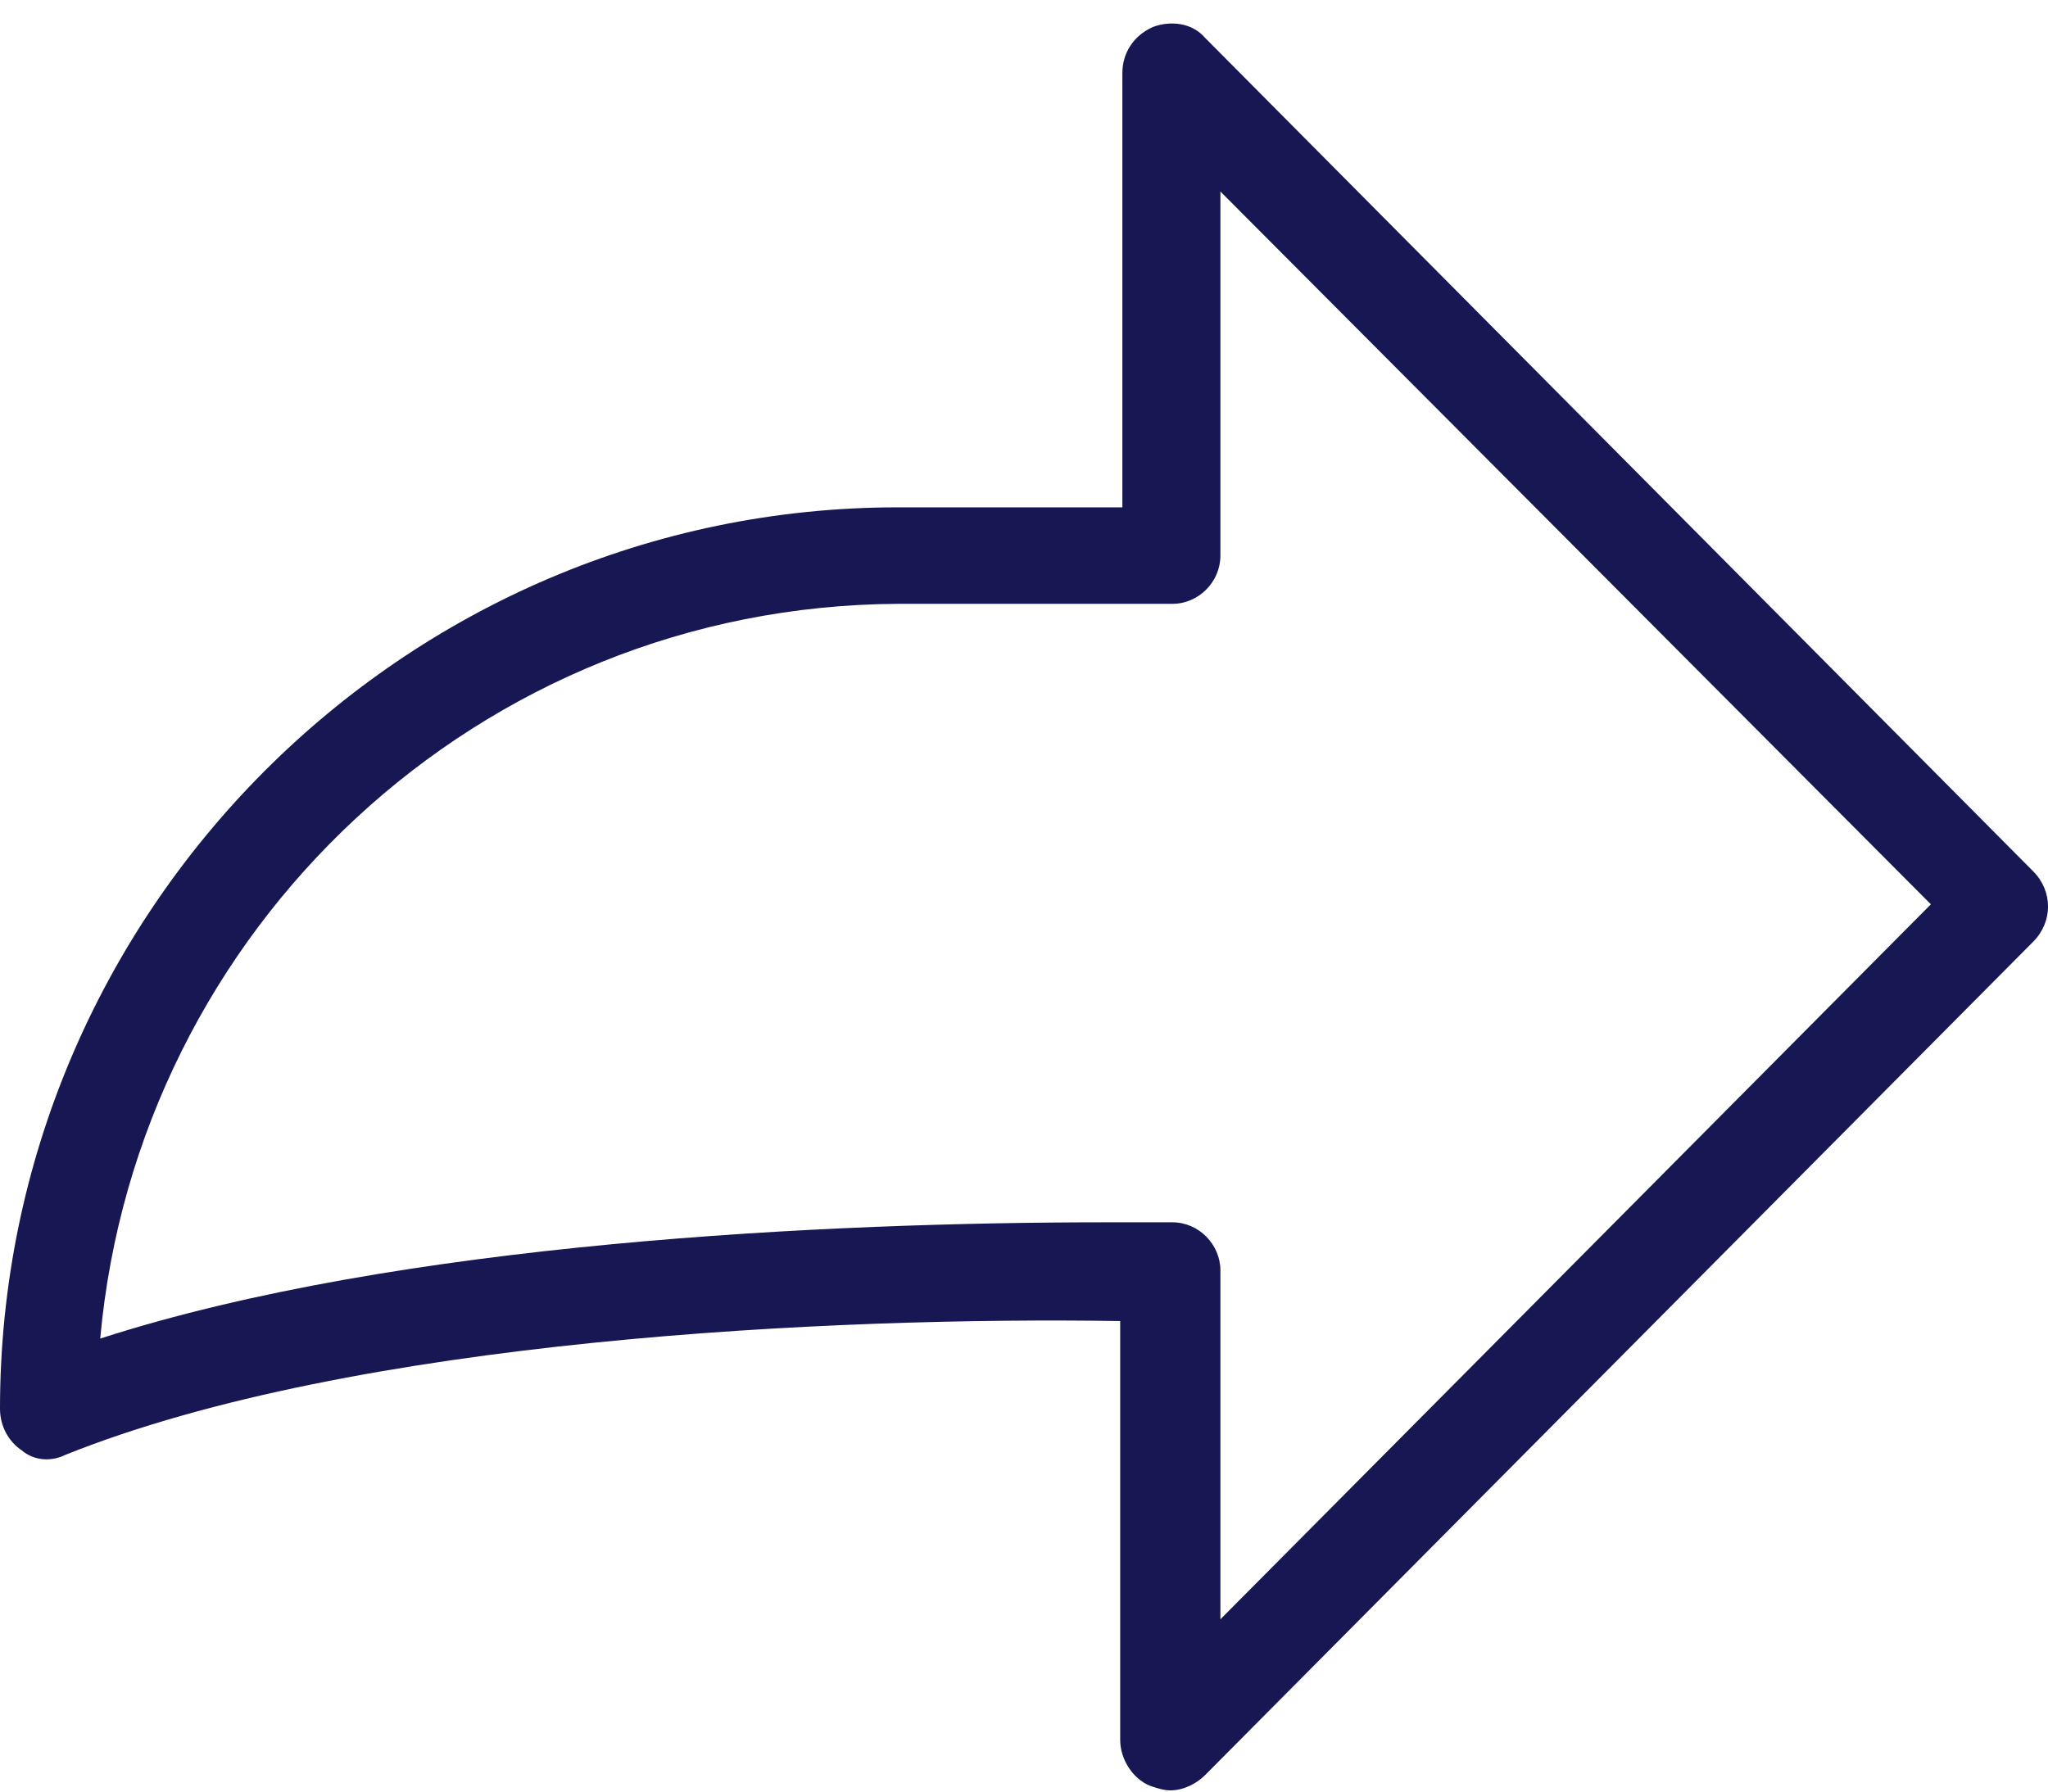 <svg width="32" height="28" viewBox="0 0 32 28" fill="none" xmlns="http://www.w3.org/2000/svg">
<path d="M18.286 27.981C18.184 27.981 18.081 27.947 17.979 27.913C17.707 27.81 17.503 27.501 17.503 27.193V20.646C13.042 20.577 5.55 20.92 1.022 22.737C0.817 22.84 0.545 22.84 0.341 22.668C0.136 22.531 0 22.291 0 22.017C0 14.27 6.3 7.929 14.029 7.929H17.537V1.142C17.537 0.833 17.707 0.559 18.013 0.422C18.286 0.319 18.626 0.353 18.831 0.593L31.77 13.619C32.077 13.927 32.077 14.407 31.77 14.716L18.831 27.741C18.694 27.878 18.49 27.981 18.286 27.981ZM17.264 19.103C17.639 19.103 17.979 19.103 18.32 19.103C18.728 19.103 19.069 19.446 19.069 19.857V25.307L30.17 14.133L19.069 2.993V8.683C19.069 9.094 18.728 9.437 18.32 9.437H14.029C7.491 9.471 2.145 14.51 1.566 20.92C6.231 19.412 12.974 19.103 17.264 19.103Z" fill="#171753"/>
</svg>

